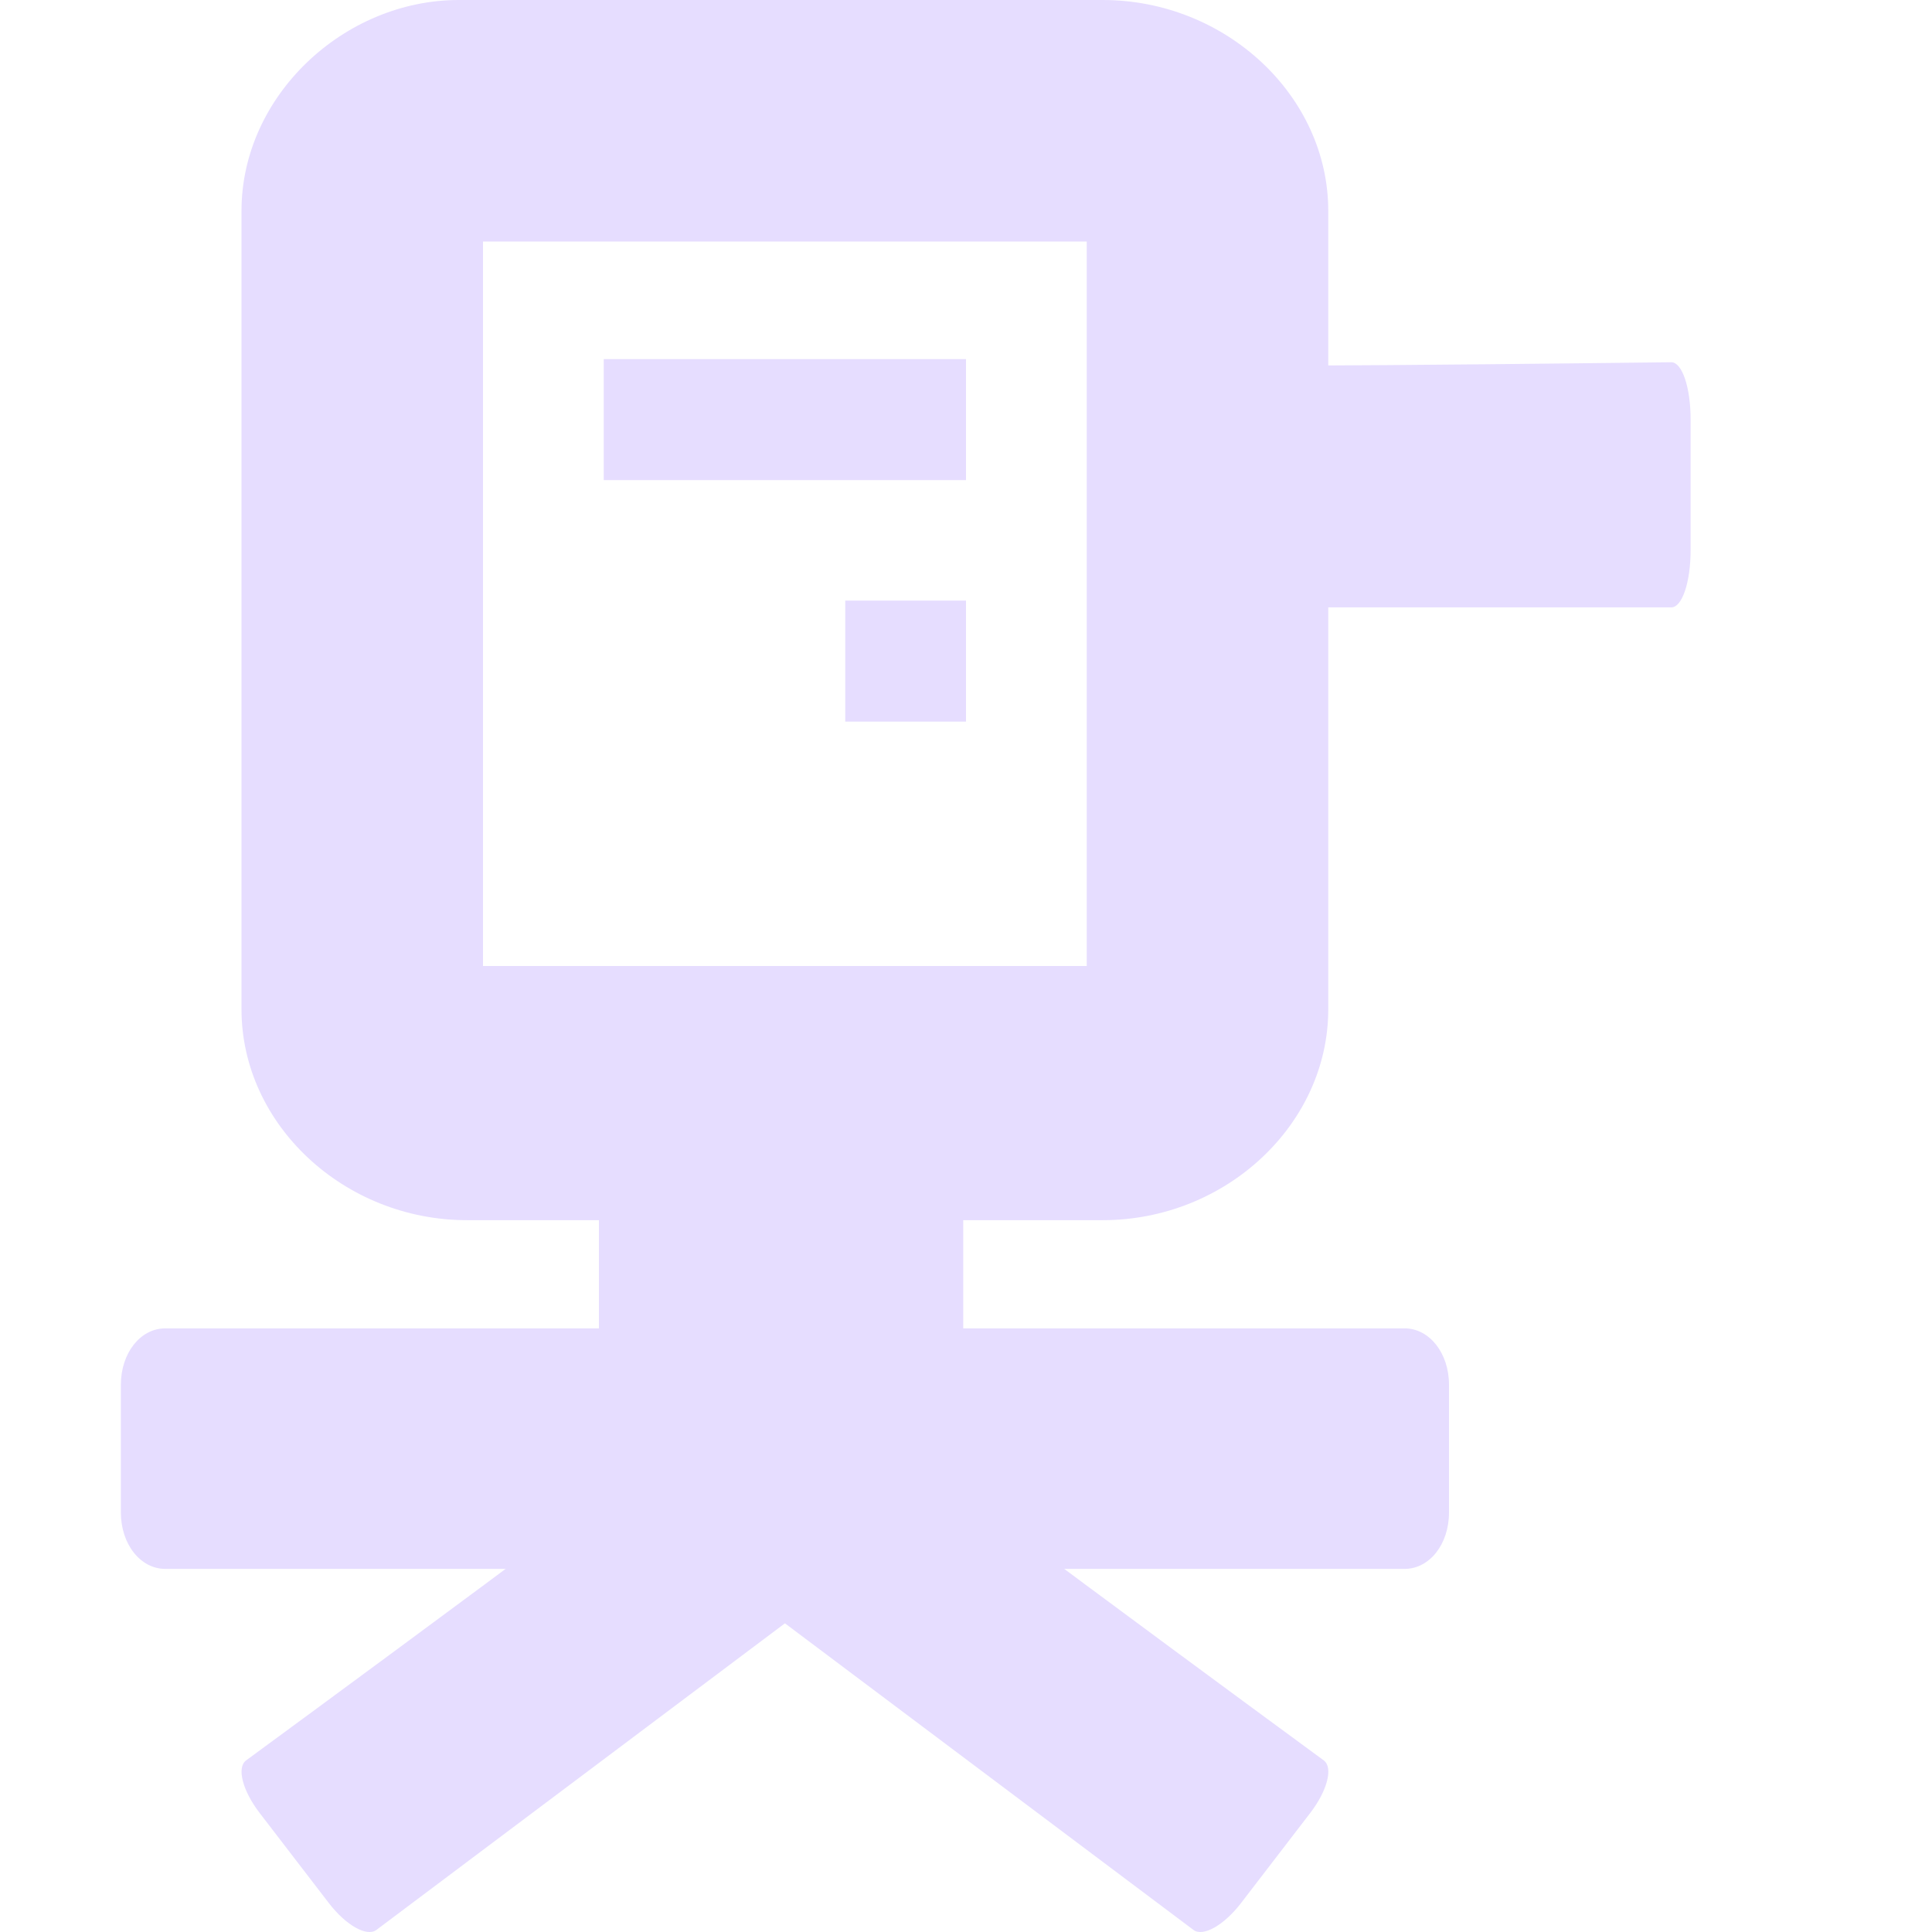 <svg height="16" width="16" xmlns="http://www.w3.org/2000/svg">
  <g fill="#e6ddff" transform="translate(-123 -529.026)">
    <path d="m127.96 537.661v2.366h-3.591c-.207 0-.368.205-.368.467v1.058c0 .262.162.467.368.467h10.263c.207 0 .368-.205.368-.467v-1.058c0-.262-.162-.467-.368-.467h-3.655v-2.366z"/>
    <path d="m126.8 529.026c-.951 0-1.8.793-1.8 1.746v6.613c0 .953.849 1.746 1.868 1.746h5.264c1.019 0 1.868-.793 1.868-1.746v-6.613c0-.953-.849-1.746-1.868-1.746zm.2 2h5c0.0.317 0-.316 0 0v6h-5s0 .044 0 0v-6c0-.044 0 0 0 0z"/>
    <path d="m128 532h3v1.002h-3z"/>
    <path d="m130 534h1v1.002h-1z"/>
    <path d="m132.229 532.026c.07 0 0 .209 0 .476v1.078c0 .267.07.476.16.476h4.452c.09 0 .16-.209.16-.476v-1.078c0-.267-.07-.476-.16-.476-.16 0-4.586.063-4.611 0z"/>
    <path d="m128.974 540.651c.079-.059.252.038.394.223l.573.746c.142.185.191.376.112.435-1.312.985-2.624 1.969-3.936 2.954-.079.059-.252-.038-.394-.223l-.573-.746c-.142-.185-.191-.376-.112-.435 0 0 3.946-2.893 3.936-2.954z"/>
    <path d="m130.027 540.651c-.079-.059-.252.038-.394.223l-.573.746c-.142.185-.191.376-.112.435 1.312.985 2.624 1.969 3.936 2.954.079.059.252-.038.394-.223l.573-.746c.142-.185.191-.376.112-.435 0 0-3.946-2.893-3.936-2.954z"/>
  </g>
</svg>
